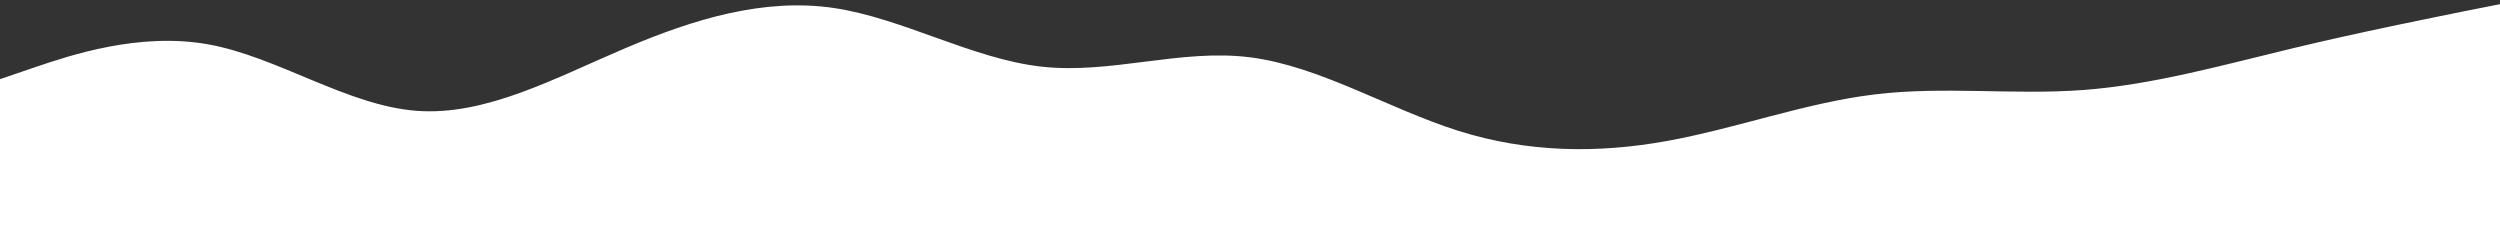 <svg id="visual" viewBox="0 0 1200 120" width="1200" height="120" xmlns="http://www.w3.org/2000/svg" xmlns:xlink="http://www.w3.org/1999/xlink" version="1.1"><rect x="0" y="0" width="1200" height="120" fill="#333333" stroke="none"/><path d="M0 218L16.7 212.3C33.3 206.7 66.7 195.3 100 201.3C133.3 207.3 166.7 230.7 200 233.2C233.3 235.7 266.7 217.3 300 203.2C333.3 189 366.7 179 400 183.8C433.3 188.7 466.7 208.3 500 212C533.3 215.7 566.7 203.3 600 207.5C633.3 211.7 666.7 232.3 700 242.8C733.3 253.3 766.7 253.7 800 247.7C833.3 241.7 866.7 229.3 900 225.3C933.3 221.3 966.7 225.7 1000 223.2C1033.3 220.7 1066.7 211.3 1100 203.3C1133.3 195.3 1166.7 188.7 1183.3 185.3L1200 182L1200 301L1183.3 301C1166.7 301 1133.3 301 1100 301C1066.7 301 1033.3 301 1000 301C966.7 301 933.3 301 900 301C866.7 301 833.3 301 800 301C766.7 301 733.3 301 700 301C666.7 301 633.3 301 600 301C566.7 301 533.3 301 500 301C466.7 301 433.3 301 400 301C366.7 301 333.3 301 300 301C266.7 301 233.3 301 200 301C166.7 301 133.3 301 100 301C66.7 301 33.3 301 16.7 301L0 301Z" fill="#FFF" stroke-linecap="round" stroke-linejoin="miter" transform="translate(0, -180)"></path></svg>